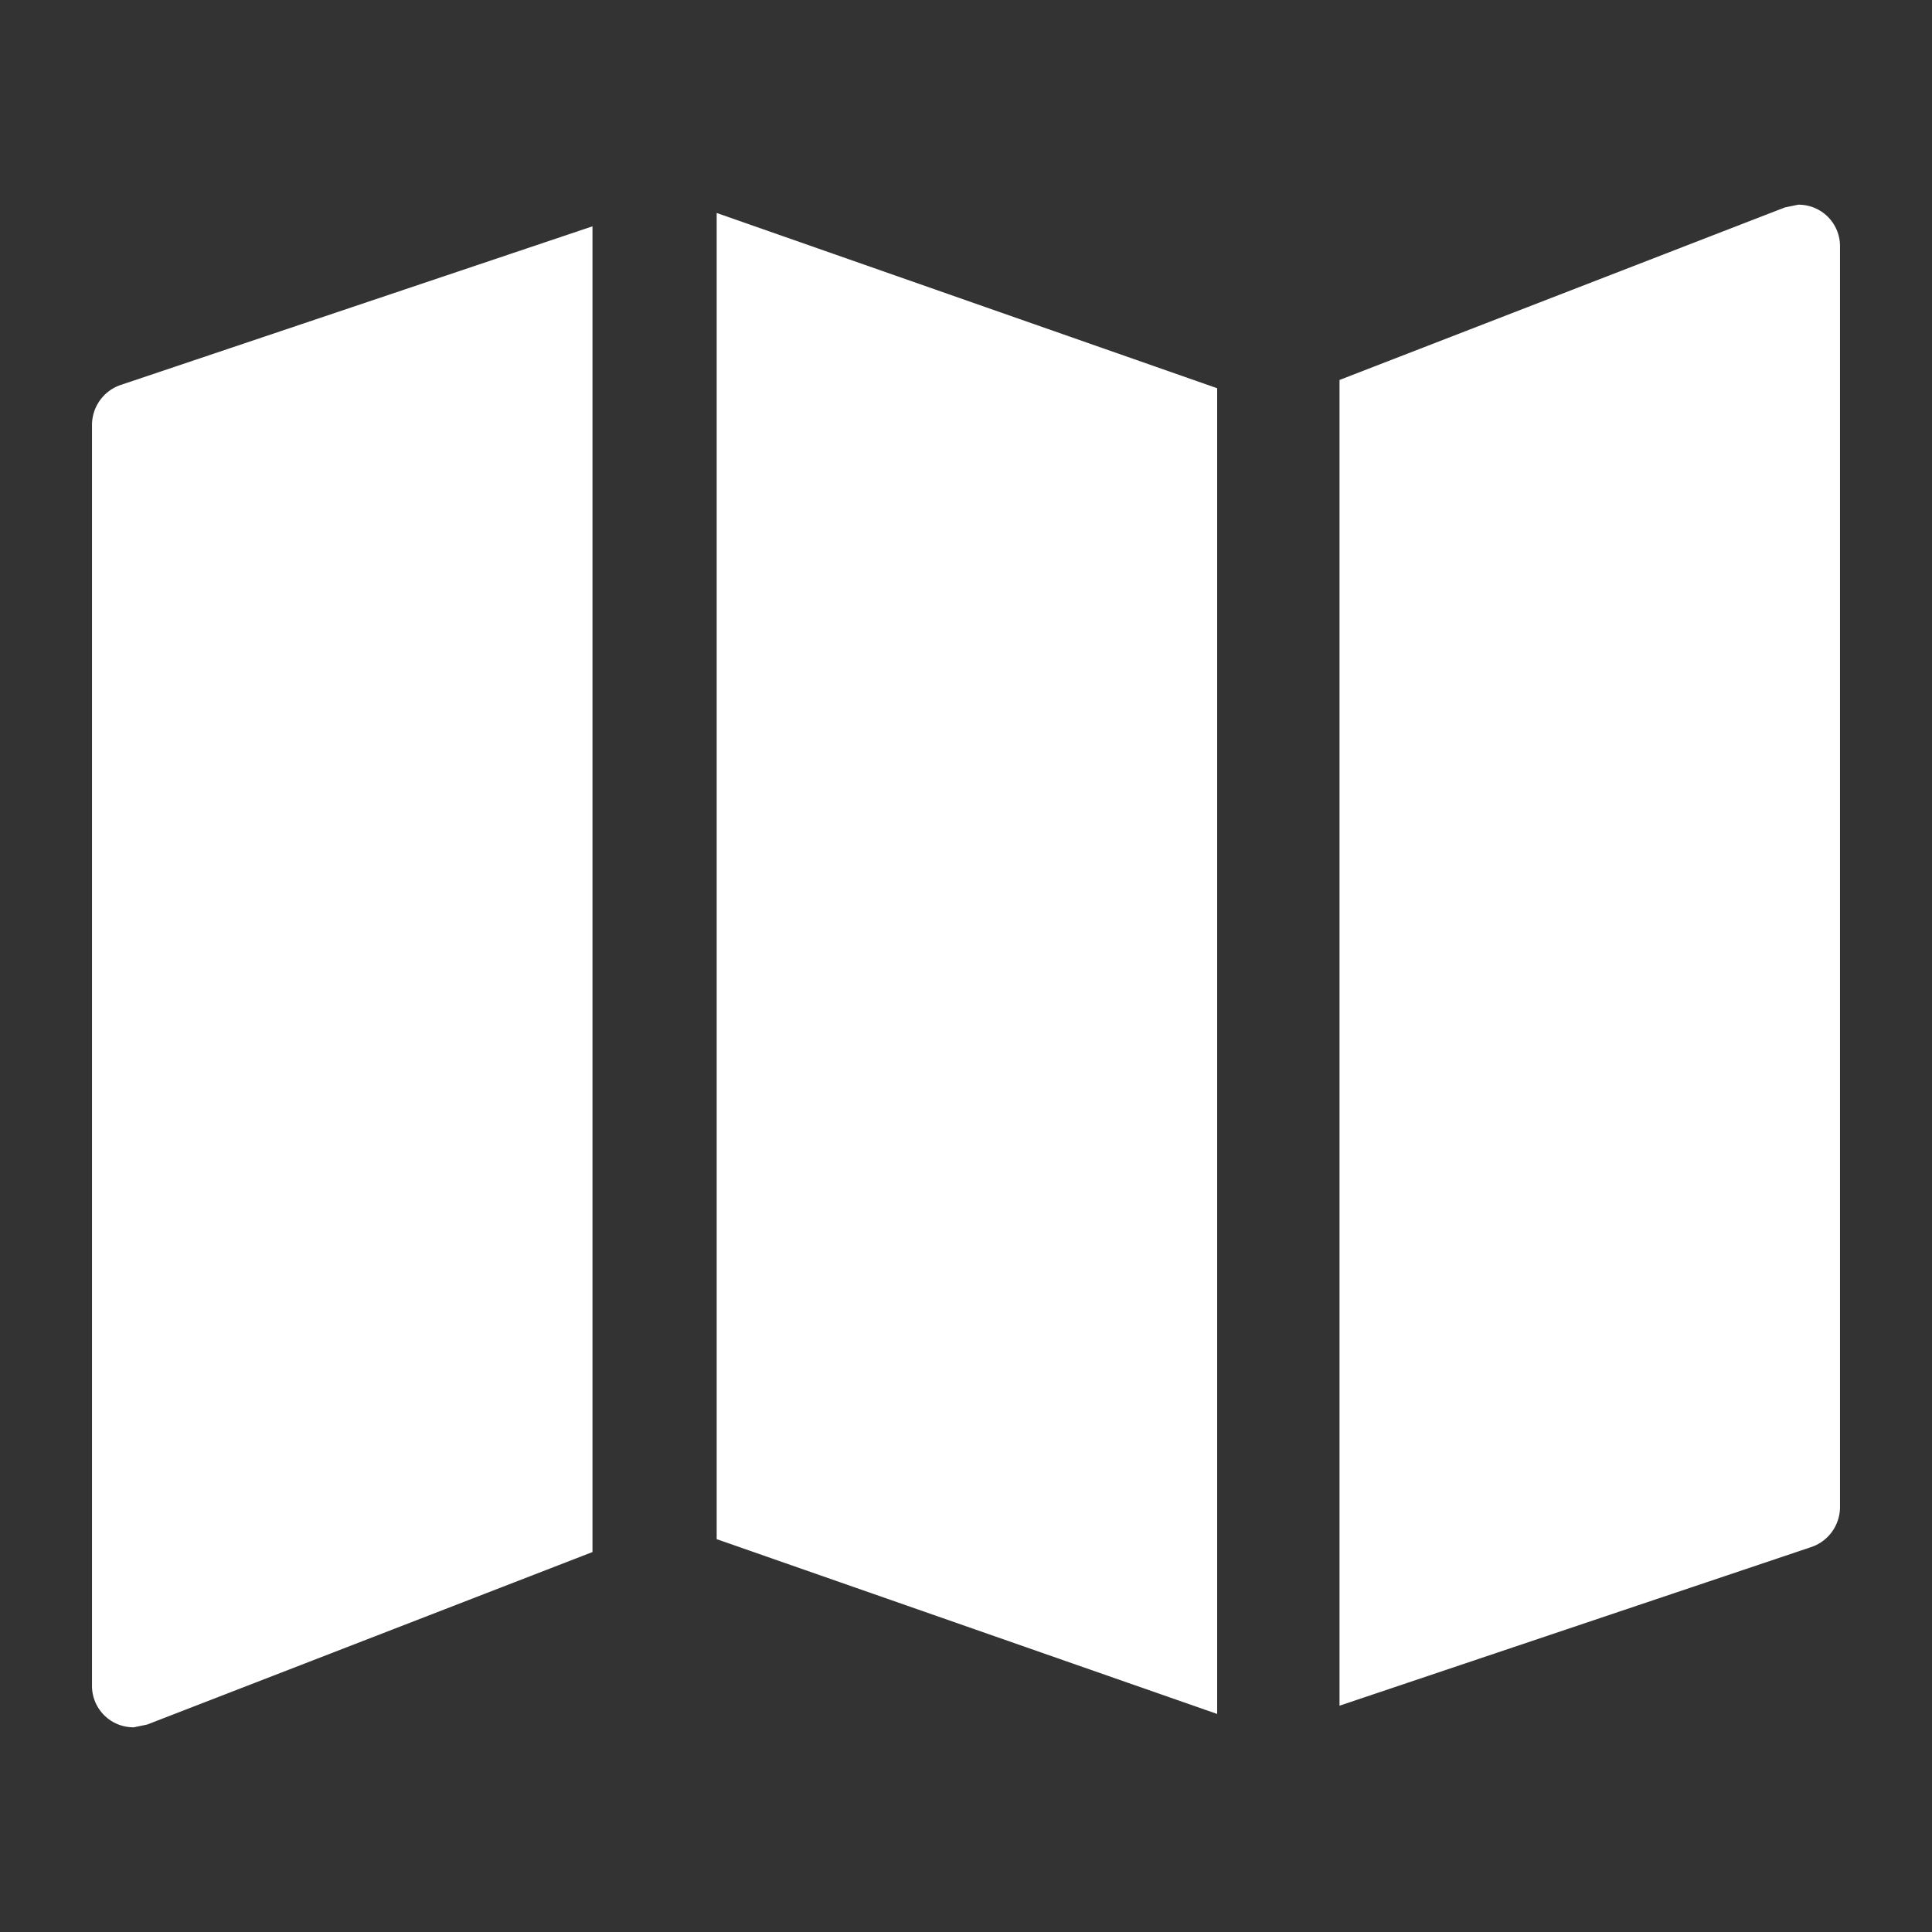 <svg id="icon_map_white" xmlns="http://www.w3.org/2000/svg" viewBox="0 0 42 42"><rect x="0" y="0" width="42" height="42" fill="#333333" stroke="none"/><title>icon_map_white</title><rect width="42" height="42" style="fill:#fff;opacity:0"/><polygon points="15.58 33.46 26.46 37.26 26.46 8.44 15.58 4.63 15.58 33.46" style="fill:#fff"/><path d="M12.88,4.92,2.65,8.36A.92.92,0,0,0,2,9.23V36.64a.9.9,0,0,0,.91.91l.29-.06,9.68-3.75Z" transform="translate(0 0)" style="fill:#fff"/><path d="M29.12,37.08l10.23-3.44a.92.92,0,0,0,.65-.87V5.36a.9.9,0,0,0-.91-.91l-.29.06L29.12,8.26Z" transform="translate(0 0)" style="fill:#fff"/></svg>